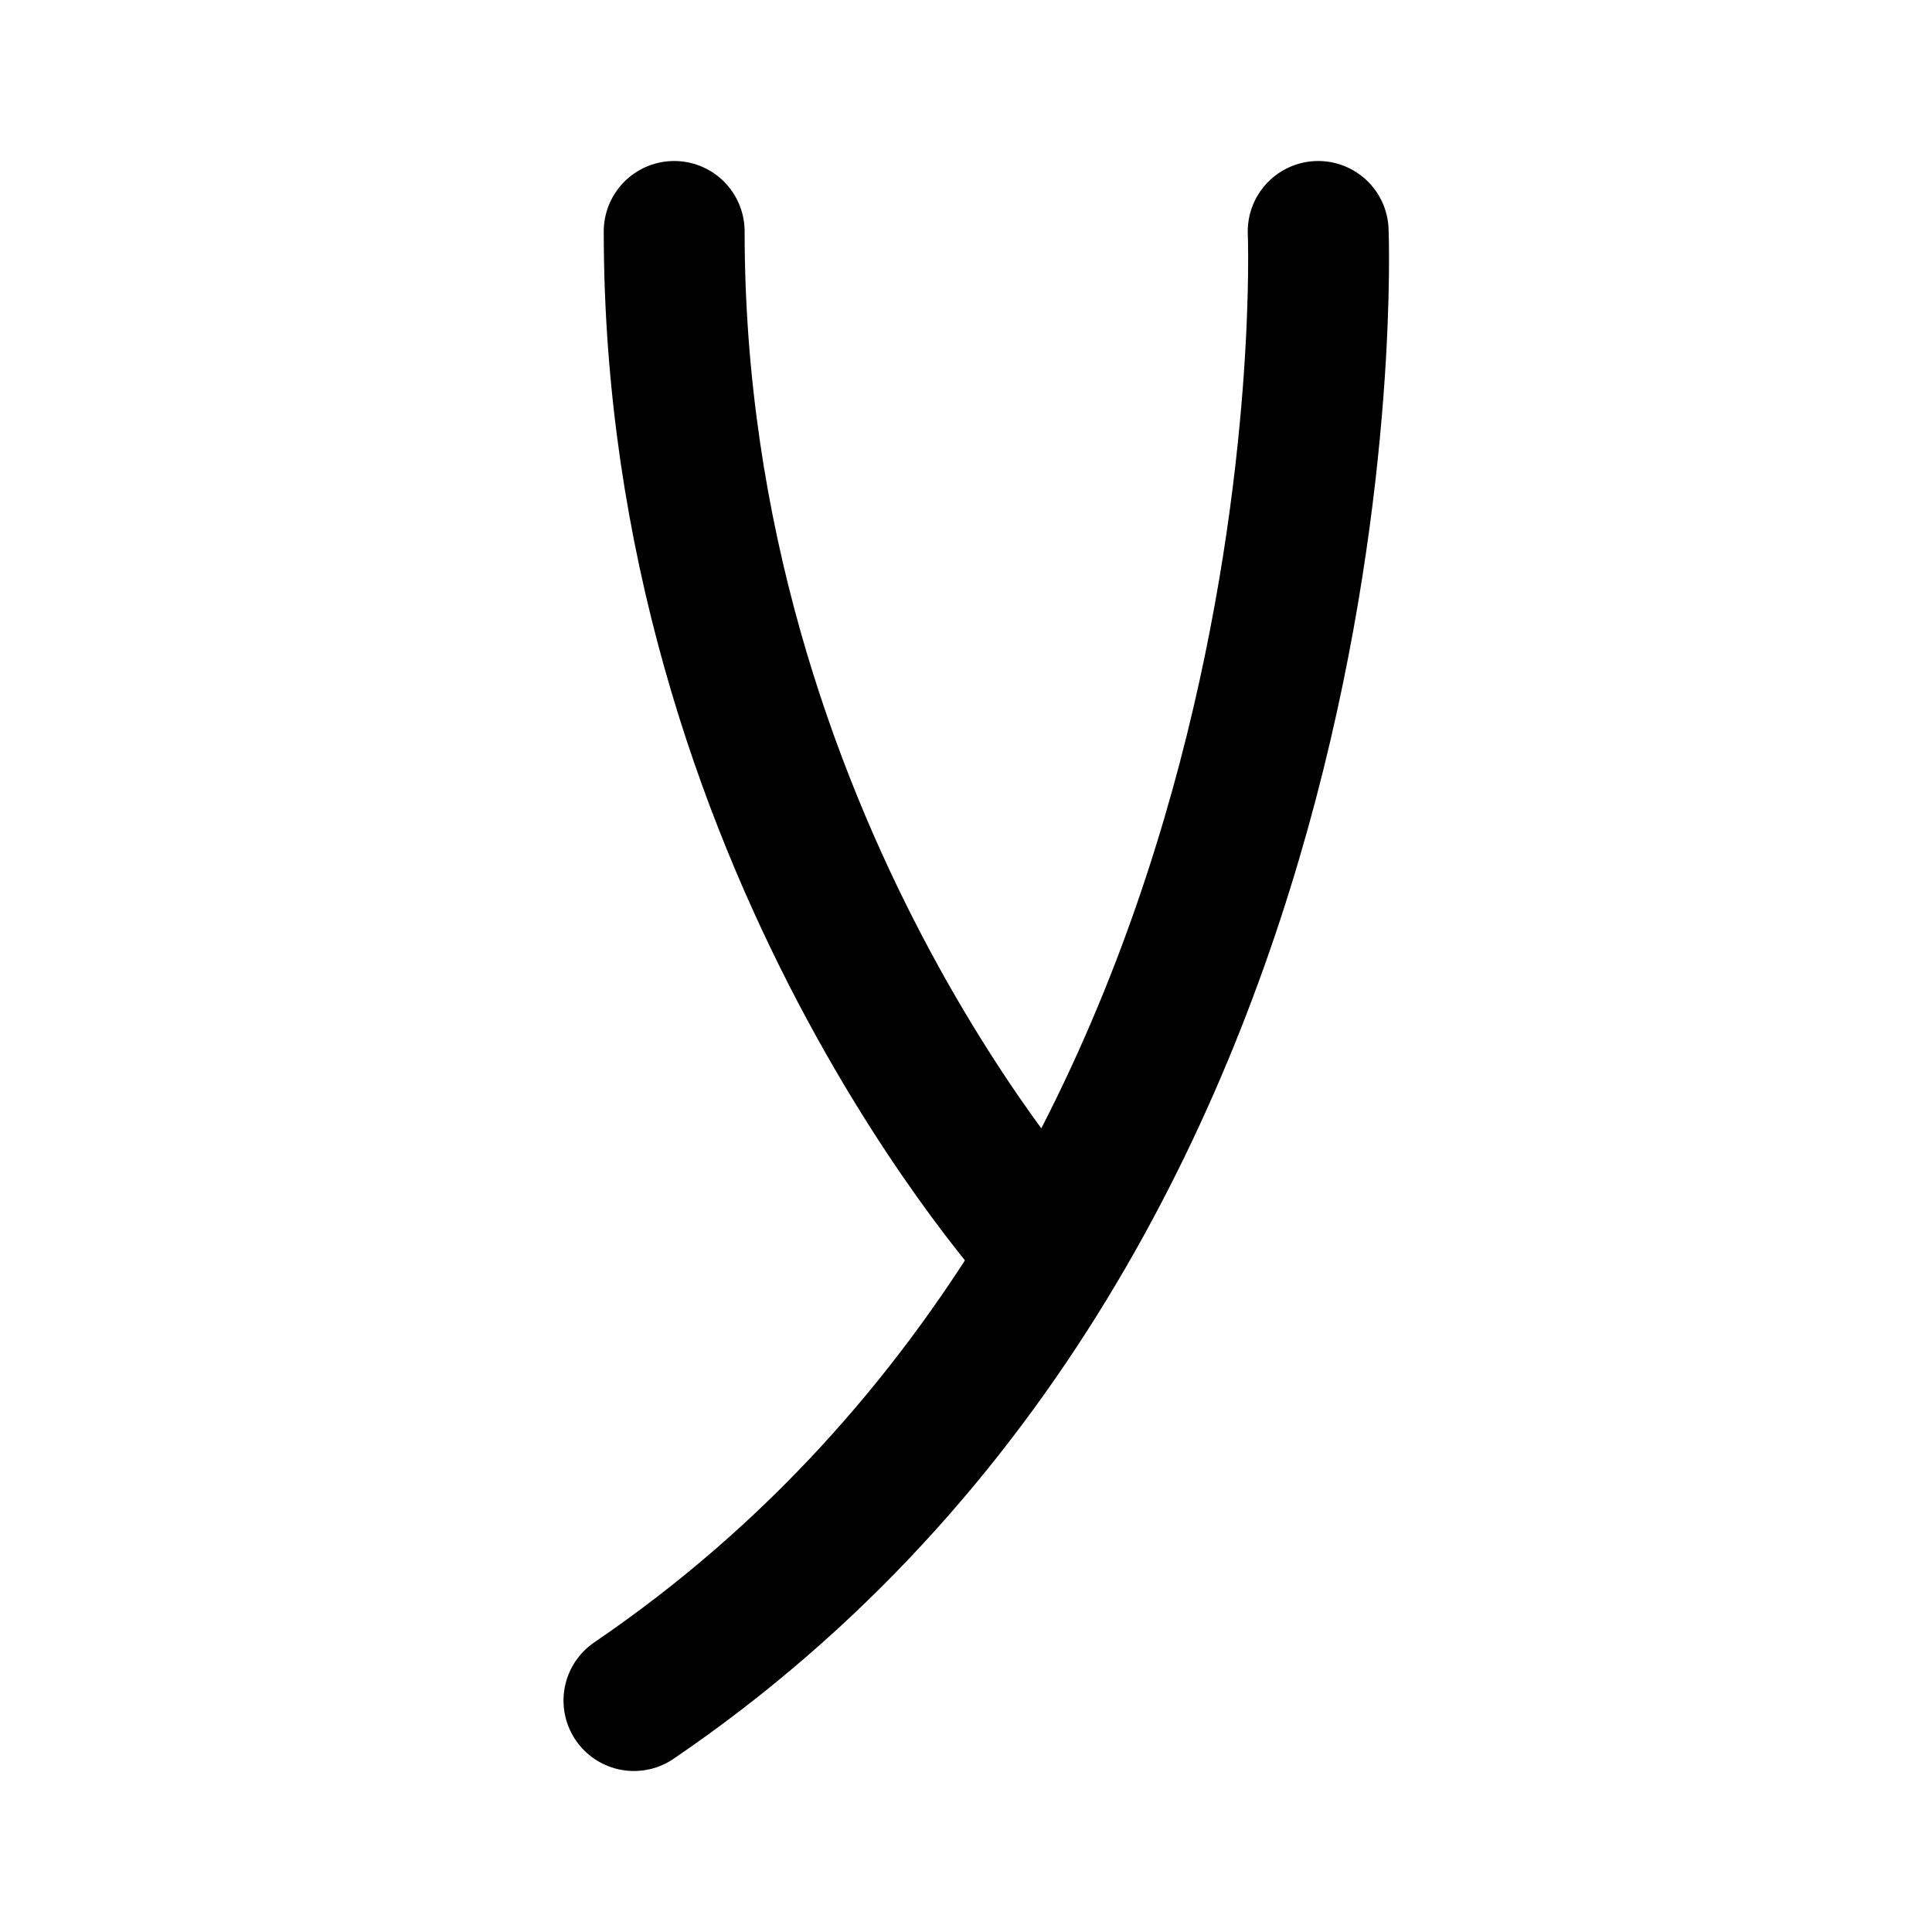 <svg width="192" height="192" viewBox="0 0 192 192" fill="none" xmlns="http://www.w3.org/2000/svg"><path d="M131 23s4 97-68 146" stroke="#000" stroke-width="14" stroke-linecap="round" stroke-linejoin="round"/><path d="M67 23c0 61 37 101 37 101" stroke="#000" stroke-width="14" stroke-linecap="round" stroke-linejoin="round"/></svg>